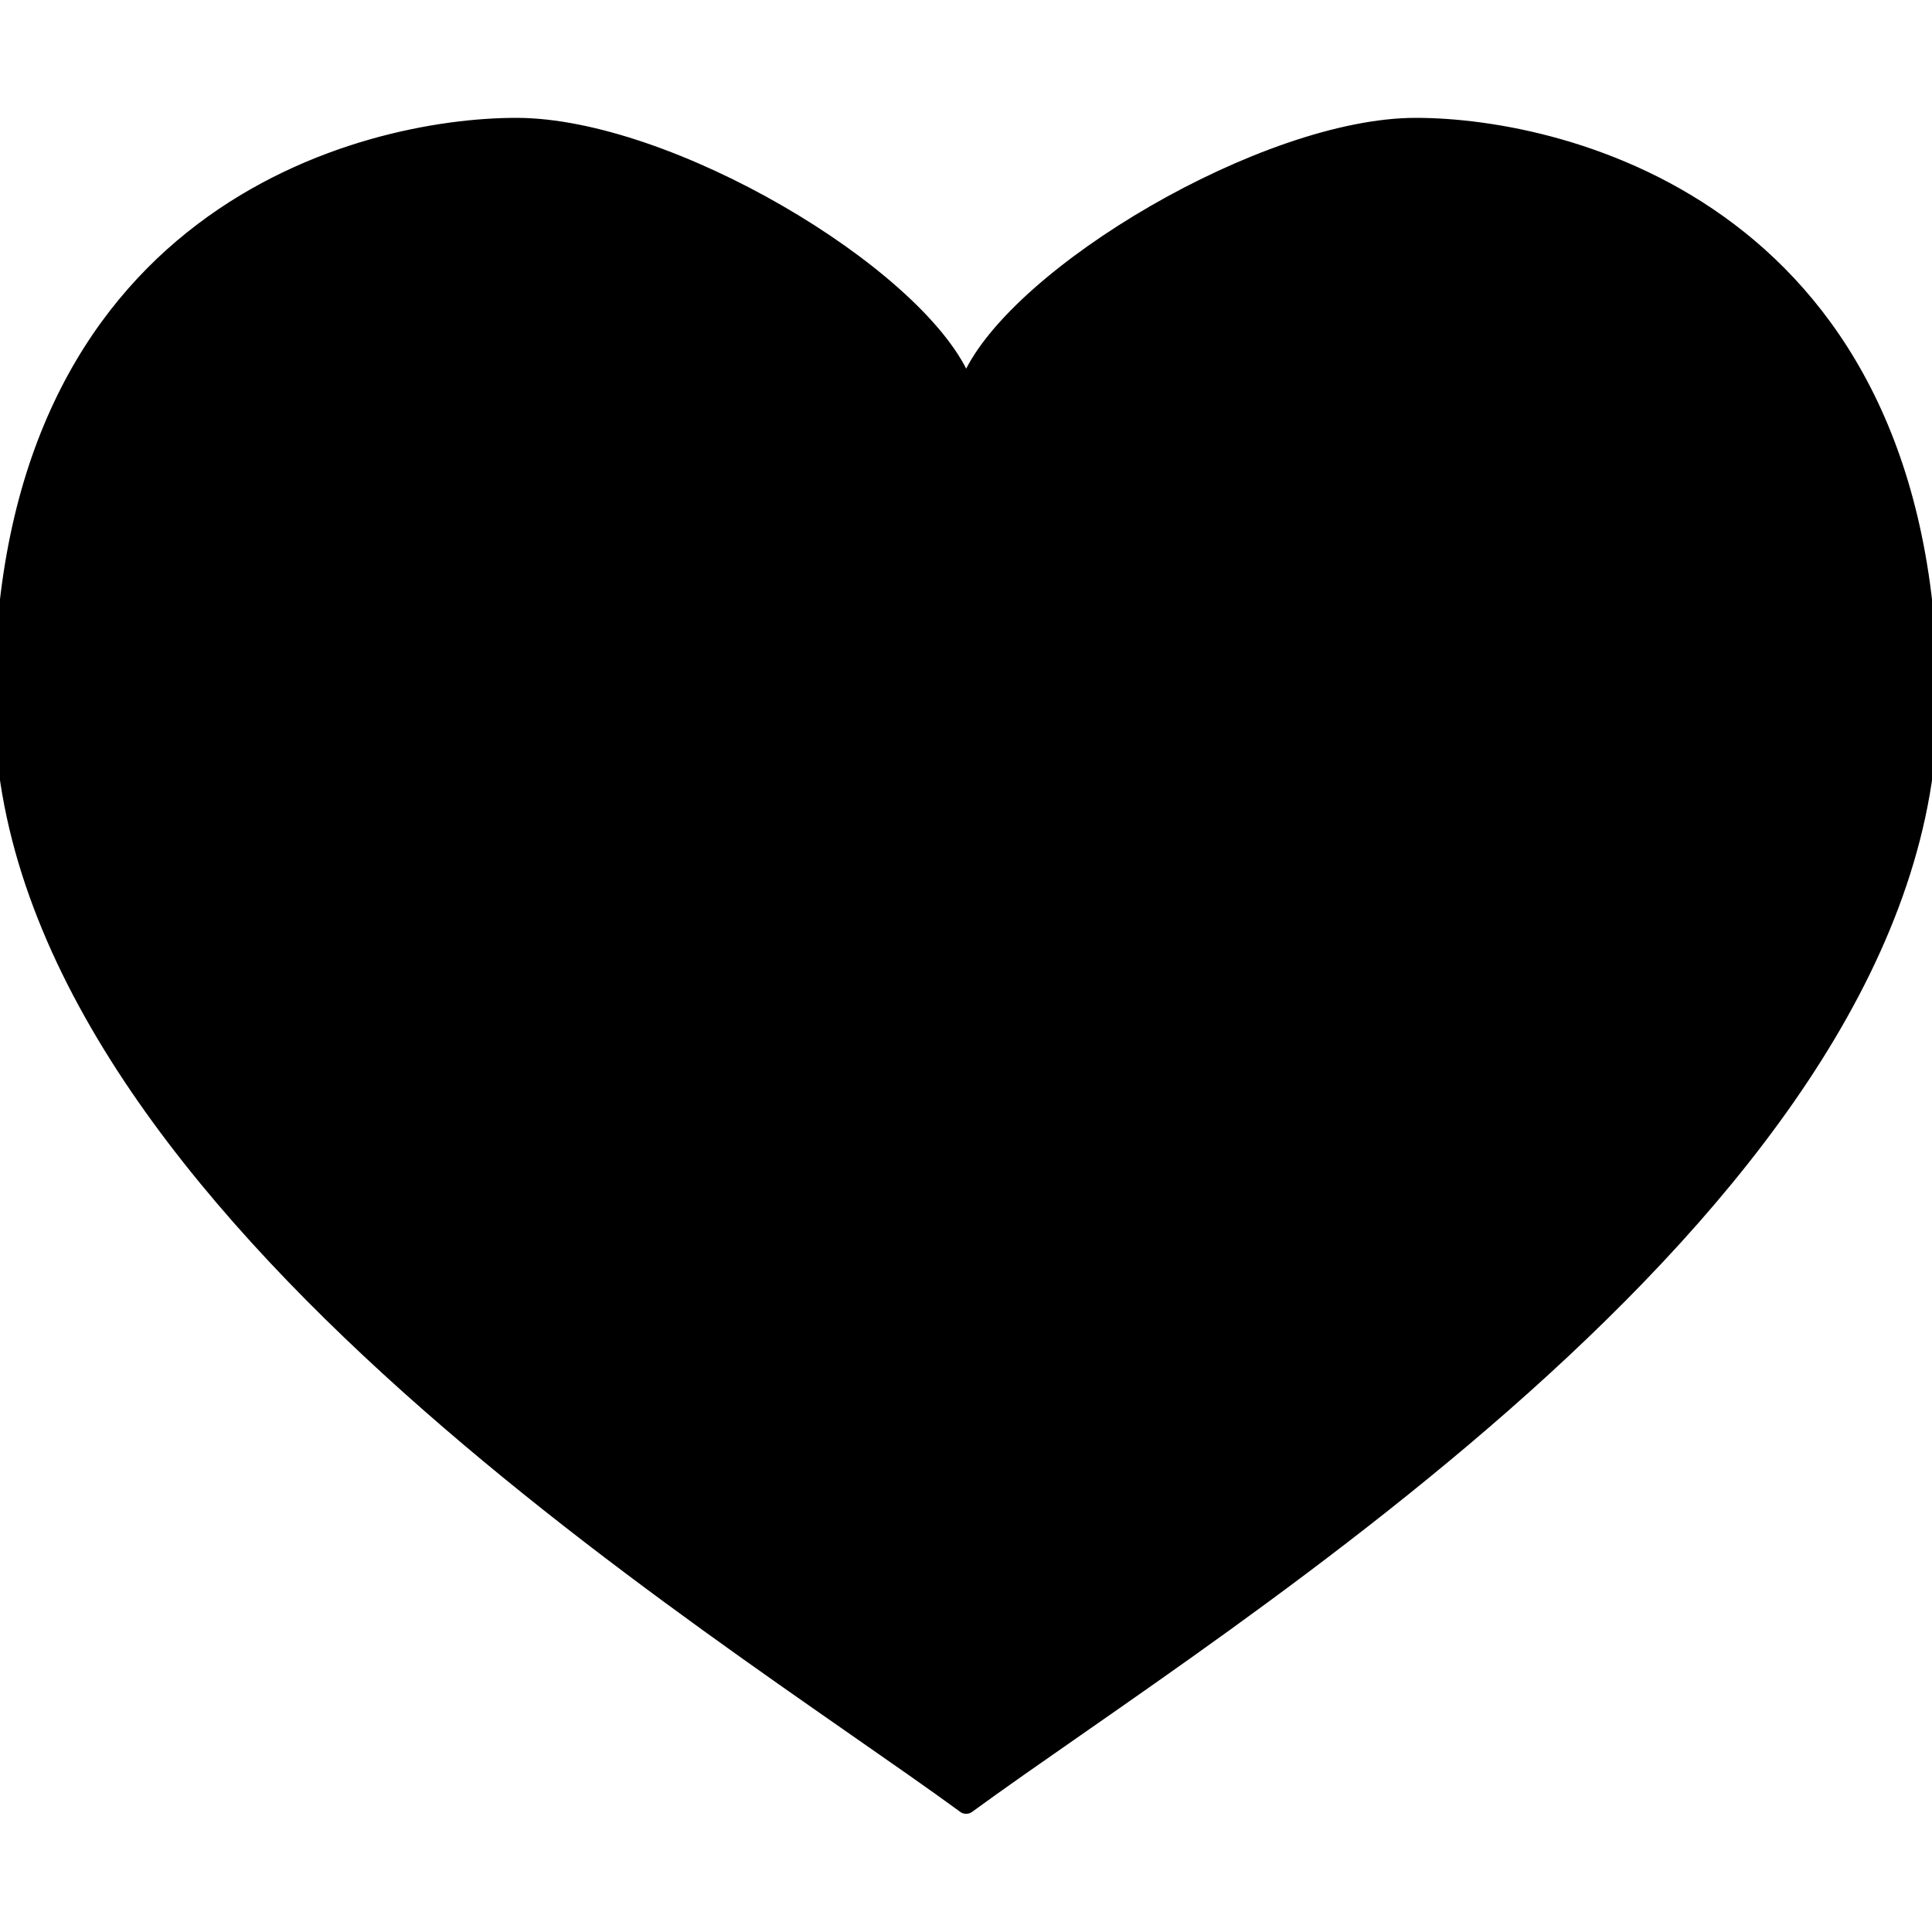 <?xml version="1.0" encoding="utf-8"?>
<!-- Generator: Adobe Illustrator 24.0.1, SVG Export Plug-In . SVG Version: 6.00 Build 0)  -->
<svg version="1.1" id="Camada_2_1_" xmlns="http://www.w3.org/2000/svg" xmlns:xlink="http://www.w3.org/1999/xlink" x="0px"
	 y="0px" viewBox="0 0 500 500" style="enable-background:new 0 0 500 500;" xml:space="preserve">
<style type="text/css">
	.st0{display:none;fill:none;stroke:#000000;stroke-width:3;stroke-miterlimit:10;}
	.st1{stroke:#000000;stroke-width:3;stroke-miterlimit:10;}
</style>
<path class="st0" d="M249.5,97.7c0.1,0.3,0.5,0.4,0.8,0.3c0.1-0.1,0.2-0.1,0.3-0.3C262.9,70.4,327.4,32,366.4,32S500,54.5,500,181.8
	S316,419.9,250.7,467.7c-0.4,0.3-1,0.3-1.3,0C184,419.9,0,308.9,0,181.8S94.1,32,133.6,32S237.1,70.2,249.5,97.7z"/>
<path class="st1" d="M249.5,97.7c0.1,0.3,0.5,0.4,0.8,0.3c0.1-0.1,0.2-0.1,0.3-0.3C262.9,70.4,327.4,32,366.4,32S500,54.5,500,181.8
	S316,419.9,250.7,467.7c-0.4,0.3-1,0.3-1.3,0C184,419.9,0,308.9,0,181.8S94.1,32,133.6,32S237.1,70.2,249.5,97.7z"/>
</svg>
